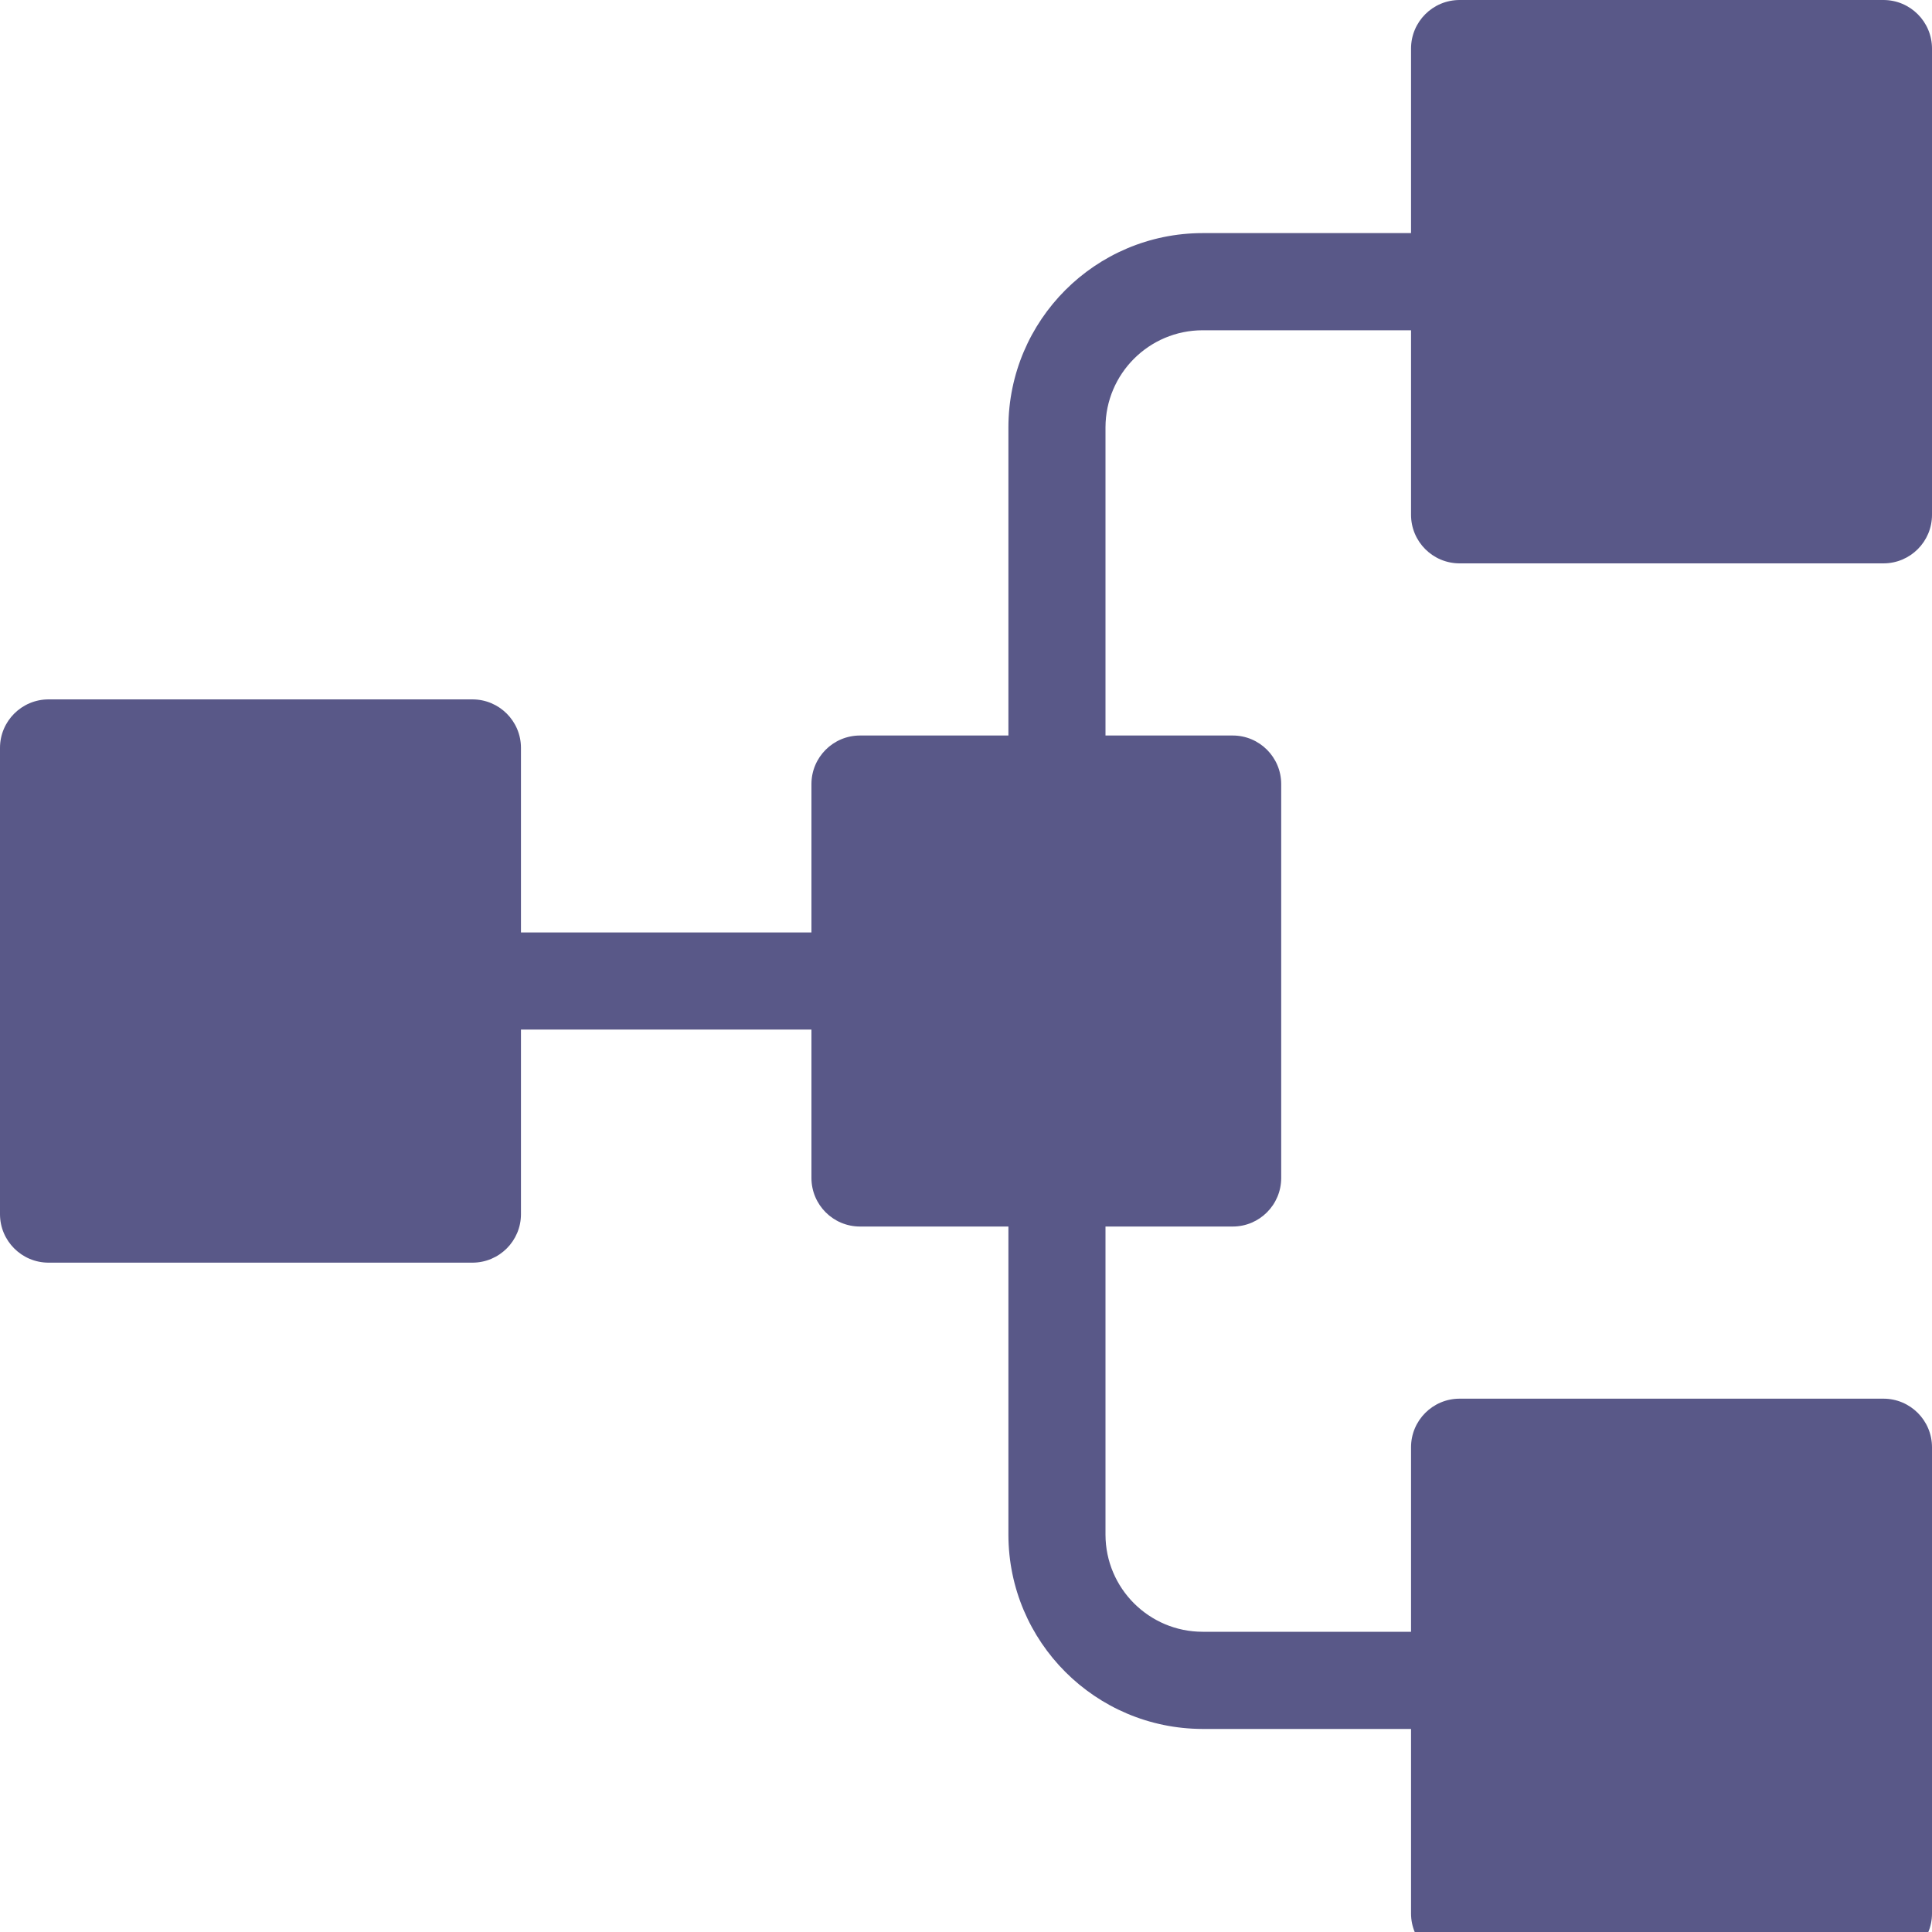 <svg width="20" height="20" viewBox="0 0 20 20" fill="none" xmlns="http://www.w3.org/2000/svg">
    <path d="M19.497 0H15.11C14.832 0 14.607 0.225 14.607 0.503V2.413H12.45C11.34 2.414 10.44 3.314 10.439 4.424V7.614H8.903C8.625 7.614 8.4 7.839 8.4 8.117V9.653H5.393V7.742C5.393 7.465 5.168 7.24 4.89 7.24H0.503C0.225 7.24 0 7.465 0 7.742V12.569C0 12.846 0.225 13.071 0.503 13.071H4.89C5.168 13.071 5.393 12.846 5.393 12.569V10.658H8.4V12.194C8.4 12.472 8.625 12.697 8.903 12.697H10.439V15.887C10.44 16.997 11.34 17.896 12.45 17.898H14.607V19.808C14.607 20.086 14.832 20.311 15.11 20.311H19.497C19.775 20.311 20 20.086 20 19.808V14.982C20 14.704 19.775 14.479 19.497 14.479H15.11C14.832 14.479 14.607 14.704 14.607 14.982V16.892H12.45C11.895 16.892 11.445 16.442 11.444 15.887V12.697H12.761C13.038 12.697 13.263 12.472 13.263 12.194V8.117C13.263 7.839 13.038 7.614 12.761 7.614H11.444V4.424C11.445 3.869 11.895 3.419 12.45 3.419H14.607V5.329C14.607 5.607 14.832 5.832 15.11 5.832H19.497C19.775 5.832 20 5.607 20 5.329V0.503C20 0.225 19.775 0 19.497 0Z" fill="#595888"/>
</svg>
